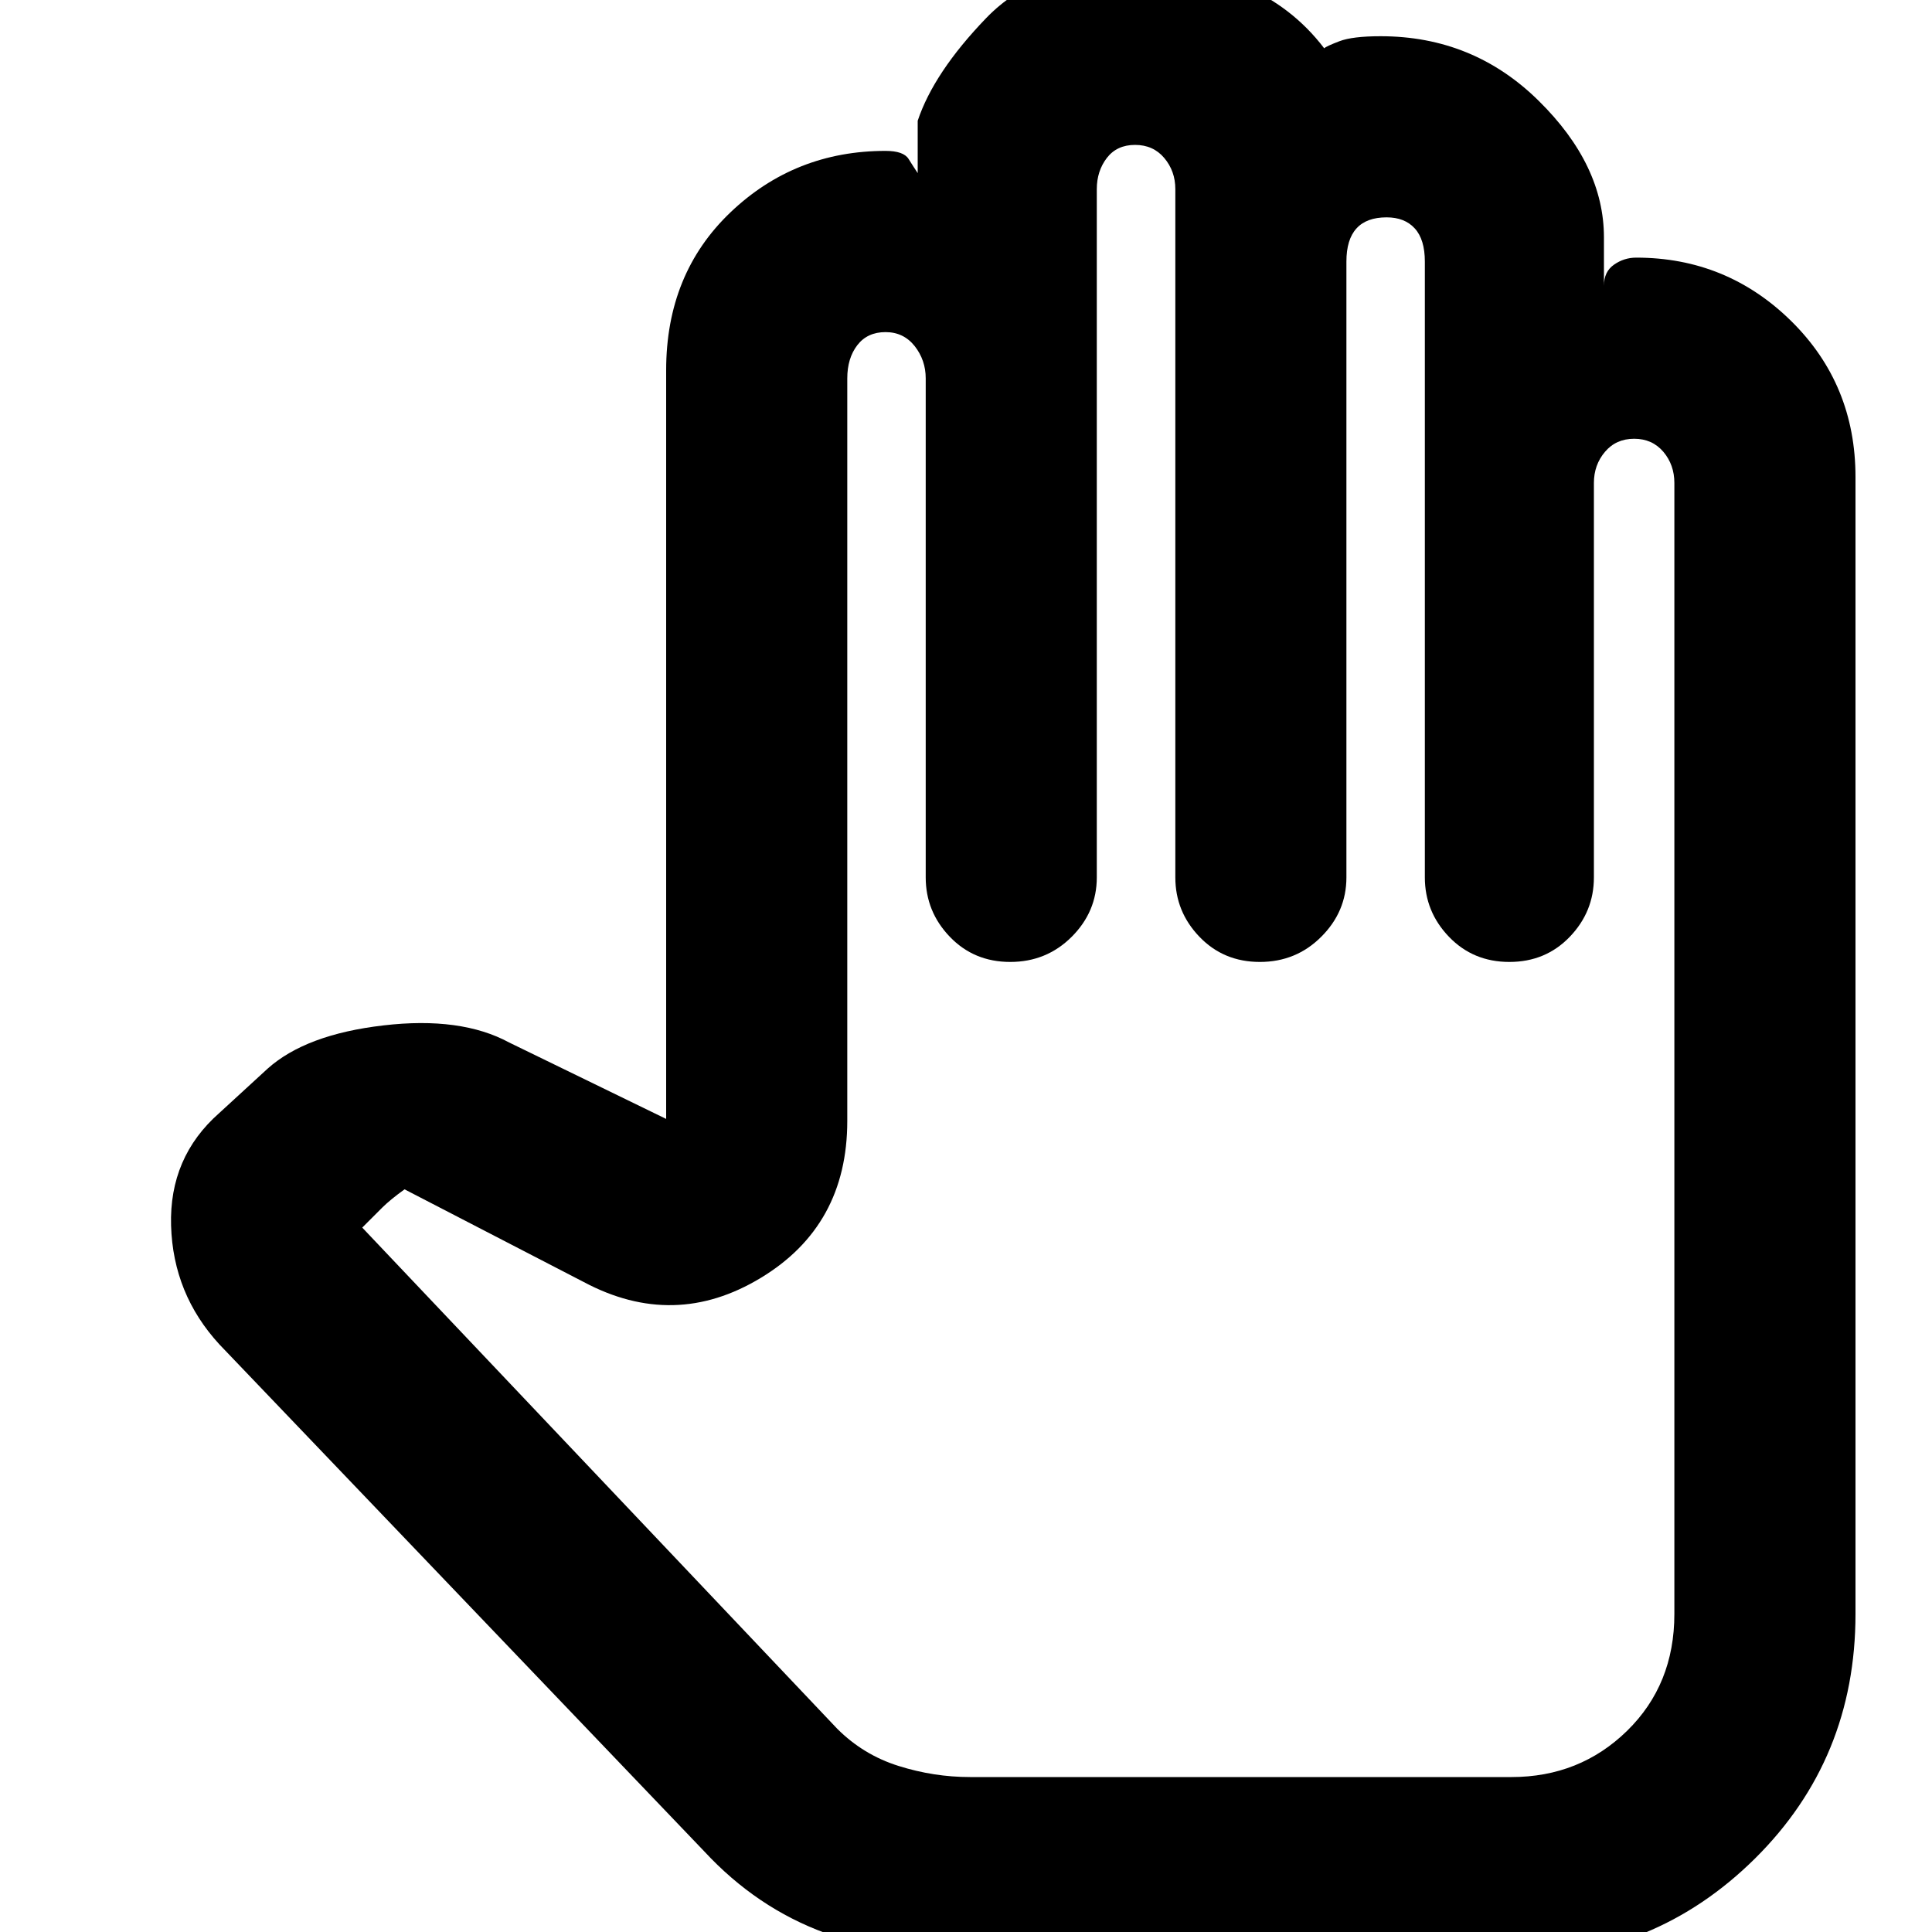 <svg xmlns="http://www.w3.org/2000/svg" height="20" width="20"><path d="M10.042 20.271h5.604q1.479 0 2.521-1.031 1.041-1.032 1.041-2.532V4.938q0-.959-.666-1.615-.667-.656-1.604-.656-.126 0-.23.073-.104.072-.104.218v-.5q0-.75-.677-1.416-.677-.667-1.635-.667-.292 0-.427.052-.136.052-.157.073-.333-.438-.854-.656-.521-.219-1.125-.219-.979 0-1.521.563Q9.667.75 9.5 1.25v.542q-.042-.063-.094-.146-.052-.084-.239-.084-.938 0-1.605.636-.666.635-.666 1.635v7.75l-1.625-.791q-.5-.271-1.302-.177-.802.093-1.198.447l-.5.459q-.521.458-.5 1.167.021.708.5 1.229l5.021 5.25q.541.583 1.25.843.708.261 1.5.261Zm0-1.875q-.375 0-.74-.115-.364-.114-.635-.385L3.75 12.708l.208-.208q.084-.083.23-.188l1.854.959q.937.5 1.833-.042.896-.541.896-1.625V3.917q0-.209.104-.344.104-.135.292-.135.187 0 .302.145.114.146.114.334v5.166q0 .355.25.615t.625.26q.375 0 .636-.26.26-.26.26-.615V1.958q0-.187.104-.323.104-.135.292-.135t.302.135q.115.136.115.323v7.125q0 .355.25.615t.625.26q.375 0 .635-.26.261-.26.261-.615V2.708q0-.229.104-.343.104-.115.312-.115.188 0 .292.115.104.114.104.343v6.375q0 .355.25.615t.625.26q.375 0 .625-.26t.25-.615V5q0-.188.115-.323.114-.135.302-.135.187 0 .302.135.114.135.114.323v11.708q0 .73-.489 1.209-.49.479-1.198.479Z"/></svg>
